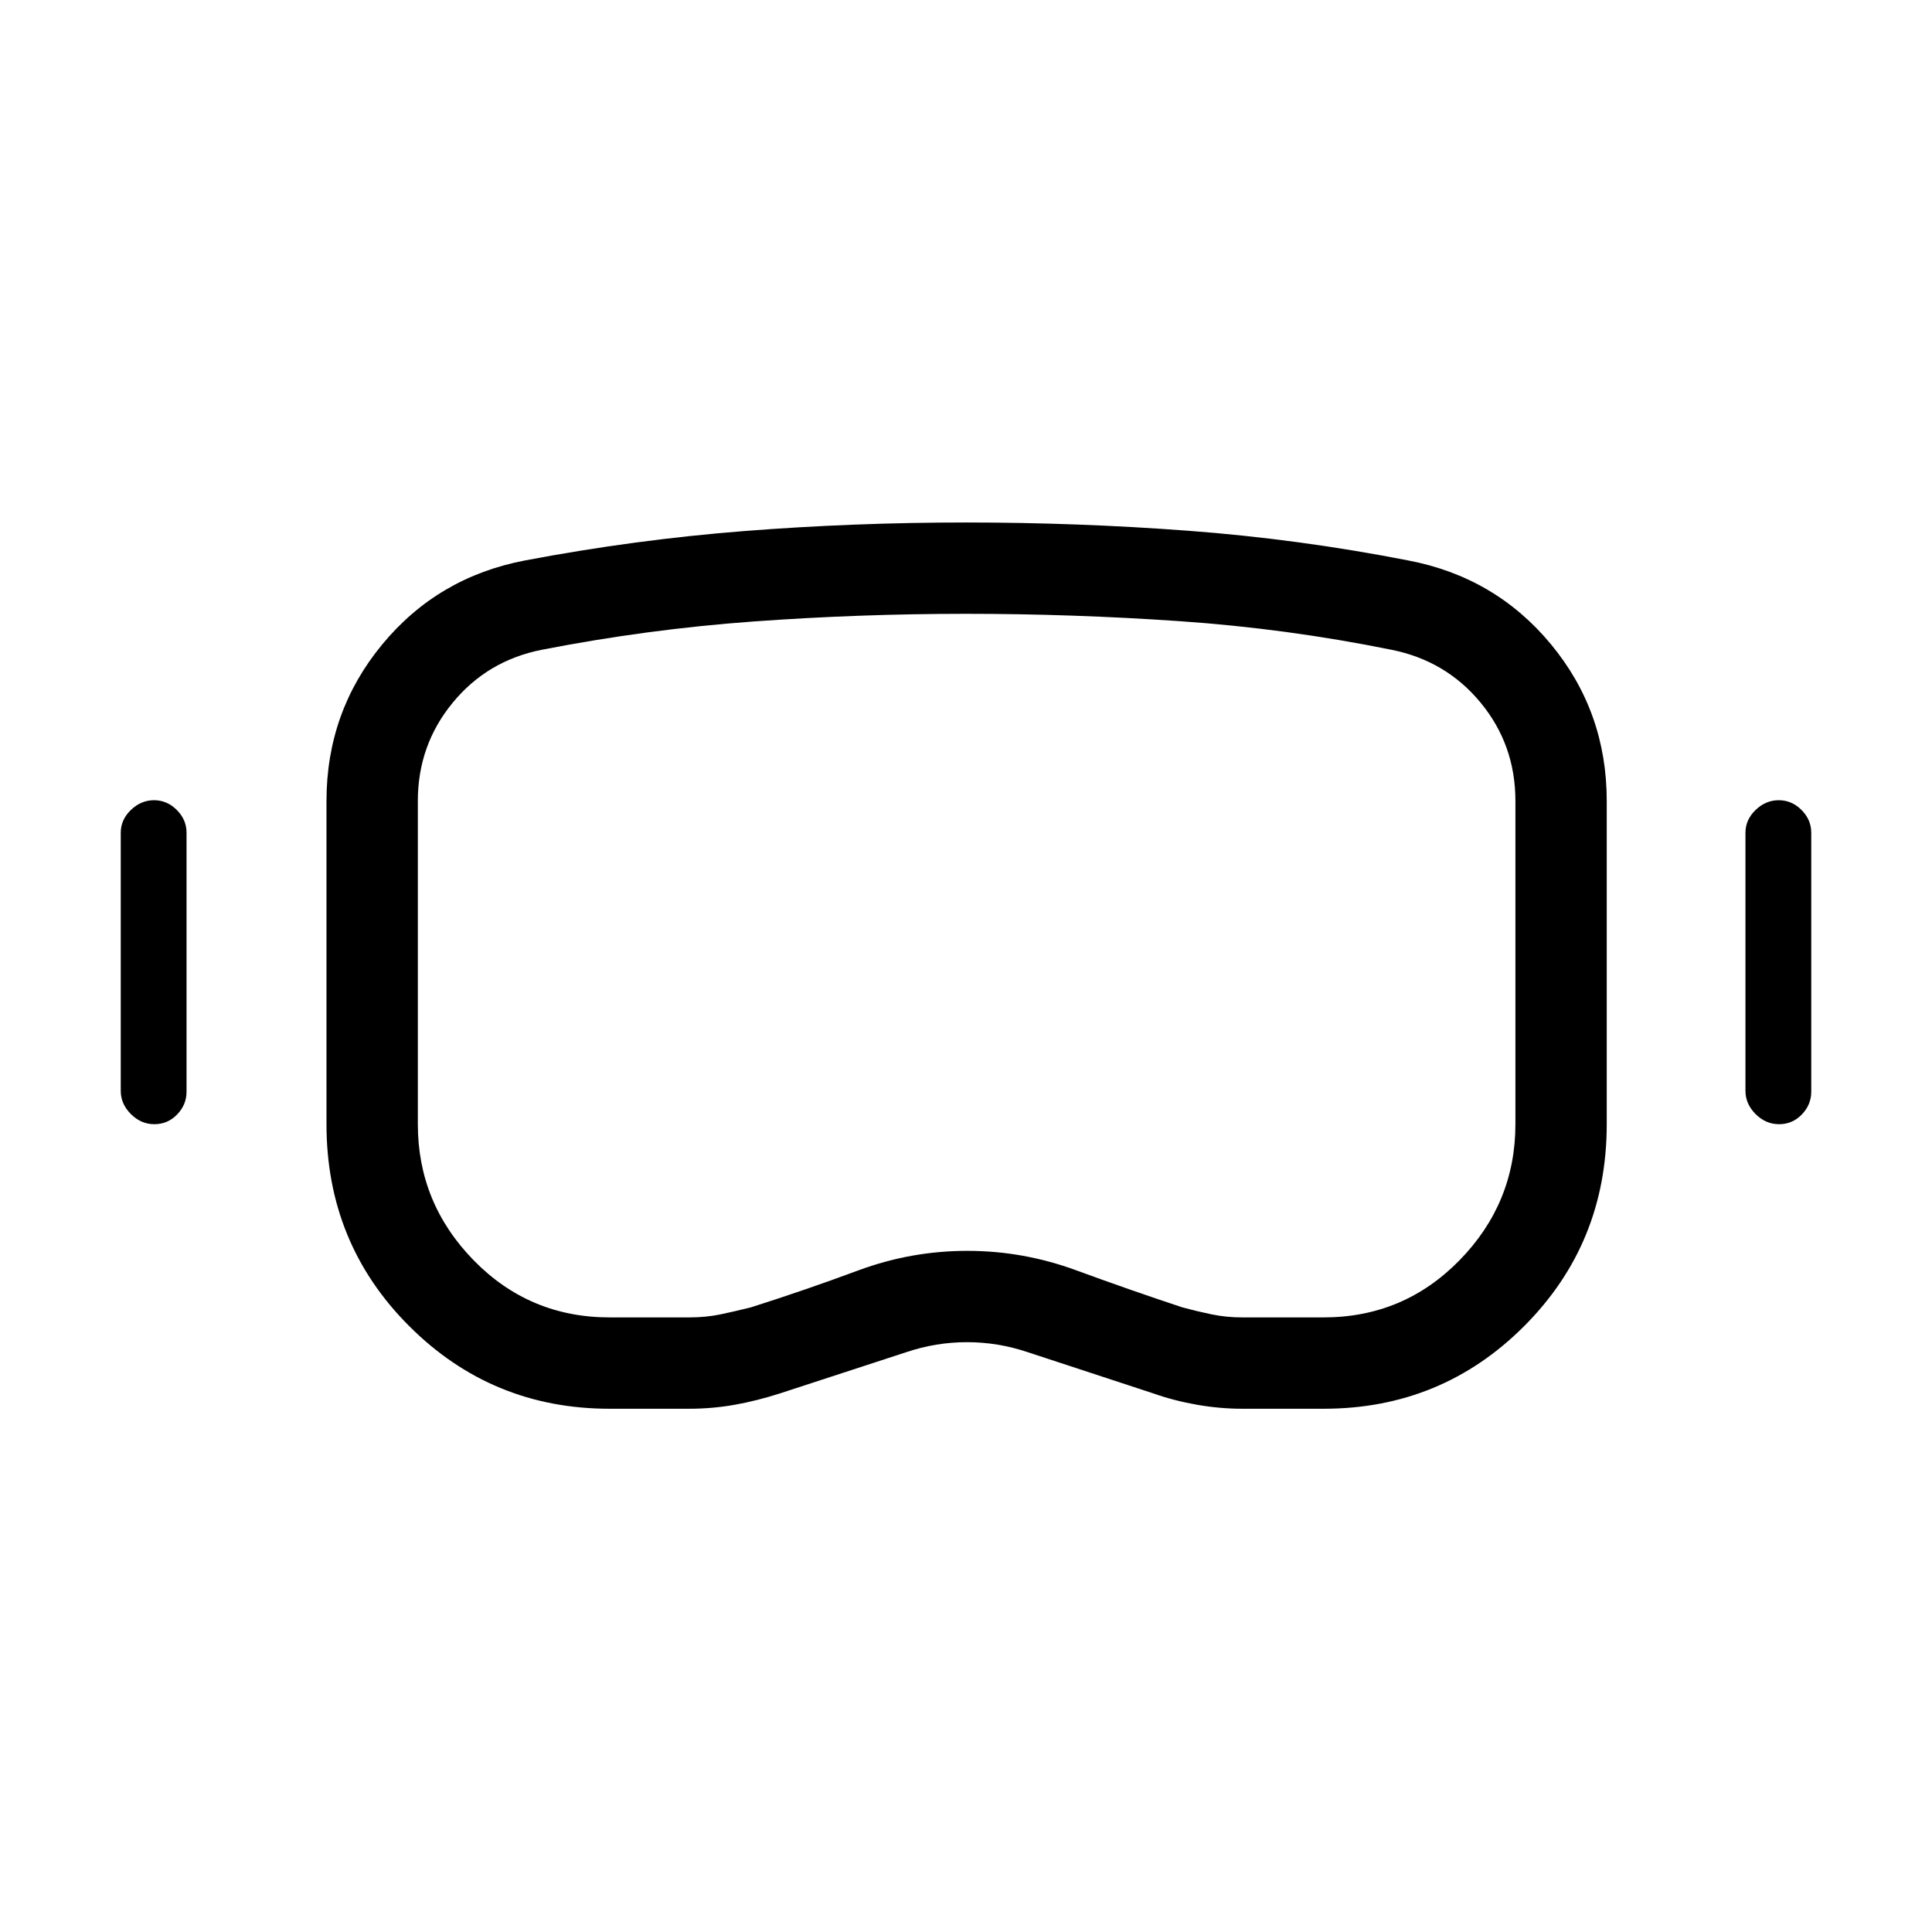 <svg xmlns="http://www.w3.org/2000/svg" width="48" height="48" viewBox="0 -960 960 960"><path d="M302.92-260q-58.51 0-99.6-41.08-41.09-41.07-41.09-100.31V-562q0-44.25 27.69-77.78 27.7-33.53 71.08-41.76 54.68-10.36 109.01-14.6 54.33-4.24 110.01-4.24 55.67 0 110.48 4.11 54.81 4.12 109.11 14.73 43.39 8.23 71.08 41.71 27.69 33.47 27.69 77.83v160.61q0 59.24-41.01 100.31Q716.36-260 657.69-260h-40.46q-11.1 0-22.51-2-11.41-2-21.64-5.62l-62.31-20.46q-14.77-5-30.27-5t-30.27 5l-62.69 20.46Q376.31-264 365.21-262q-11.11 2-22.82 2h-39.47Zm0-45.39h39.47q8.4 0 15.58-1.5t15.18-3.5q27.08-8.61 53.3-18.34t54.23-9.73q27.78 0 54.11 9.68 26.34 9.67 52.67 18.39 7.39 2 14.64 3.5 7.25 1.5 15.13 1.5h40.46q39.77 0 67.54-28.39Q753-362.18 753-401.39V-562q0-27.88-17.27-48.83-17.27-20.94-44.42-26.32-51.96-10.53-105.1-14.19Q533.08-655 480-655q-53.24 0-105.83 3.83-52.6 3.83-104.86 14.02-27.16 5.34-44.42 26.39-17.27 21.05-17.27 48.76v160.61q0 39.21 27.73 67.61 27.73 28.39 67.57 28.39Zm-226.21-96q-6.63 0-11.67-5.03-5.04-5.04-5.04-11.5v-128.31q0-6.46 5.04-11.31 5.04-4.84 11.5-4.84t11.31 4.84q4.84 4.85 4.84 11.31v128.69q0 6.46-4.67 11.31-4.68 4.84-11.31 4.84Zm807.3 0q-6.63 0-11.66-5.03-5.04-5.04-5.04-11.5v-128.31q0-6.46 5.04-11.31 5.03-4.84 11.49-4.84 6.47 0 11.31 4.84 4.85 4.85 4.85 11.31v128.69q0 6.46-4.68 11.31-4.67 4.84-11.31 4.84Zm-403.39-78.99Z"/></svg>